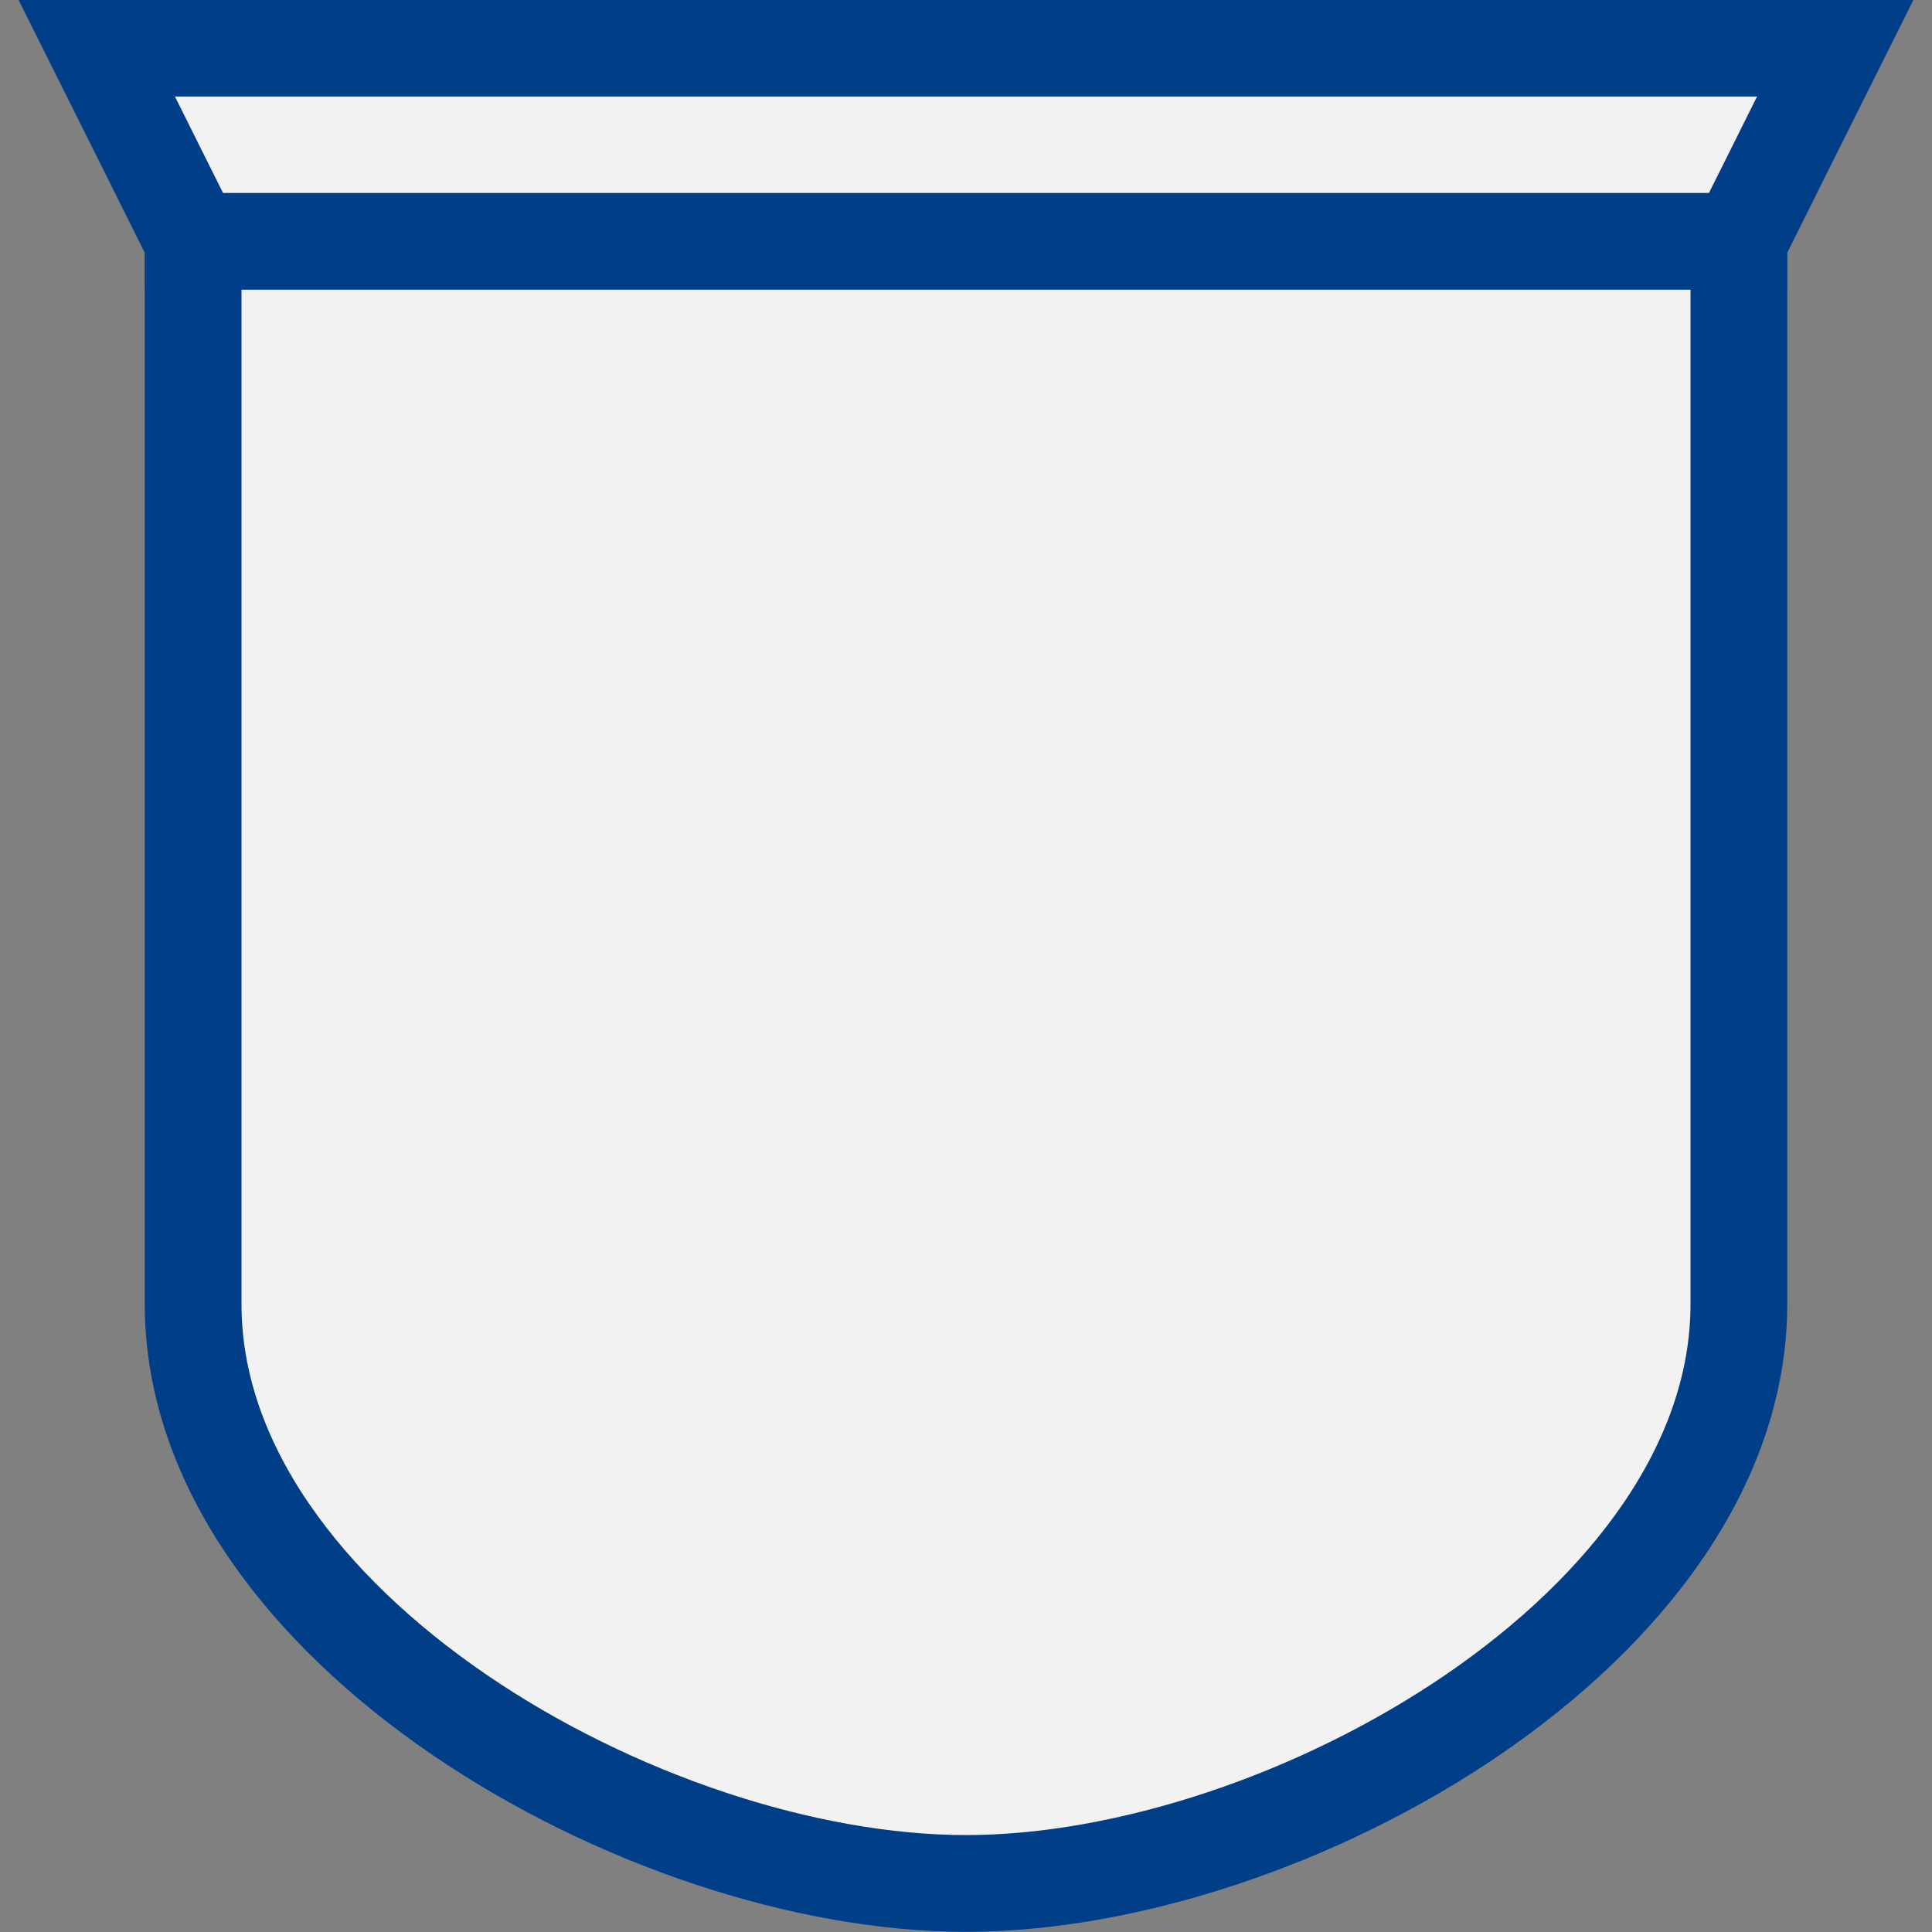<svg viewBox="0 0 5.292 5.292" height="20" width="20" xmlns="http://www.w3.org/2000/svg">
 <rect x="0" y="0" width="5.292" height="5.292" fill="#808080" stroke="none"/>
 <path style="fill:#f2f2f2;fill-opacity:1;stroke:#003f87;stroke-width:.265;stroke-linecap:butt;stroke-linejoin:miter;stroke-miterlimit:4;stroke-dasharray:none;stroke-opacity:1" d="m 0.265,0.132 4.762,10e-9 L 4.763,0.661 V 3.572 c 0,0.882 -1.235,1.587 -2.117,1.587 -0.882,0 -2.117,-0.706 -2.117,-1.587 V 0.661 Z"/>
 <path style="fill:none;stroke:#003f87;stroke-width:.265;stroke-linecap:butt;stroke-linejoin:miter;stroke-opacity:1;stroke-miterlimit:4;stroke-dasharray:none" d="M 0.397,0.661 H 4.895"/>
</svg>
